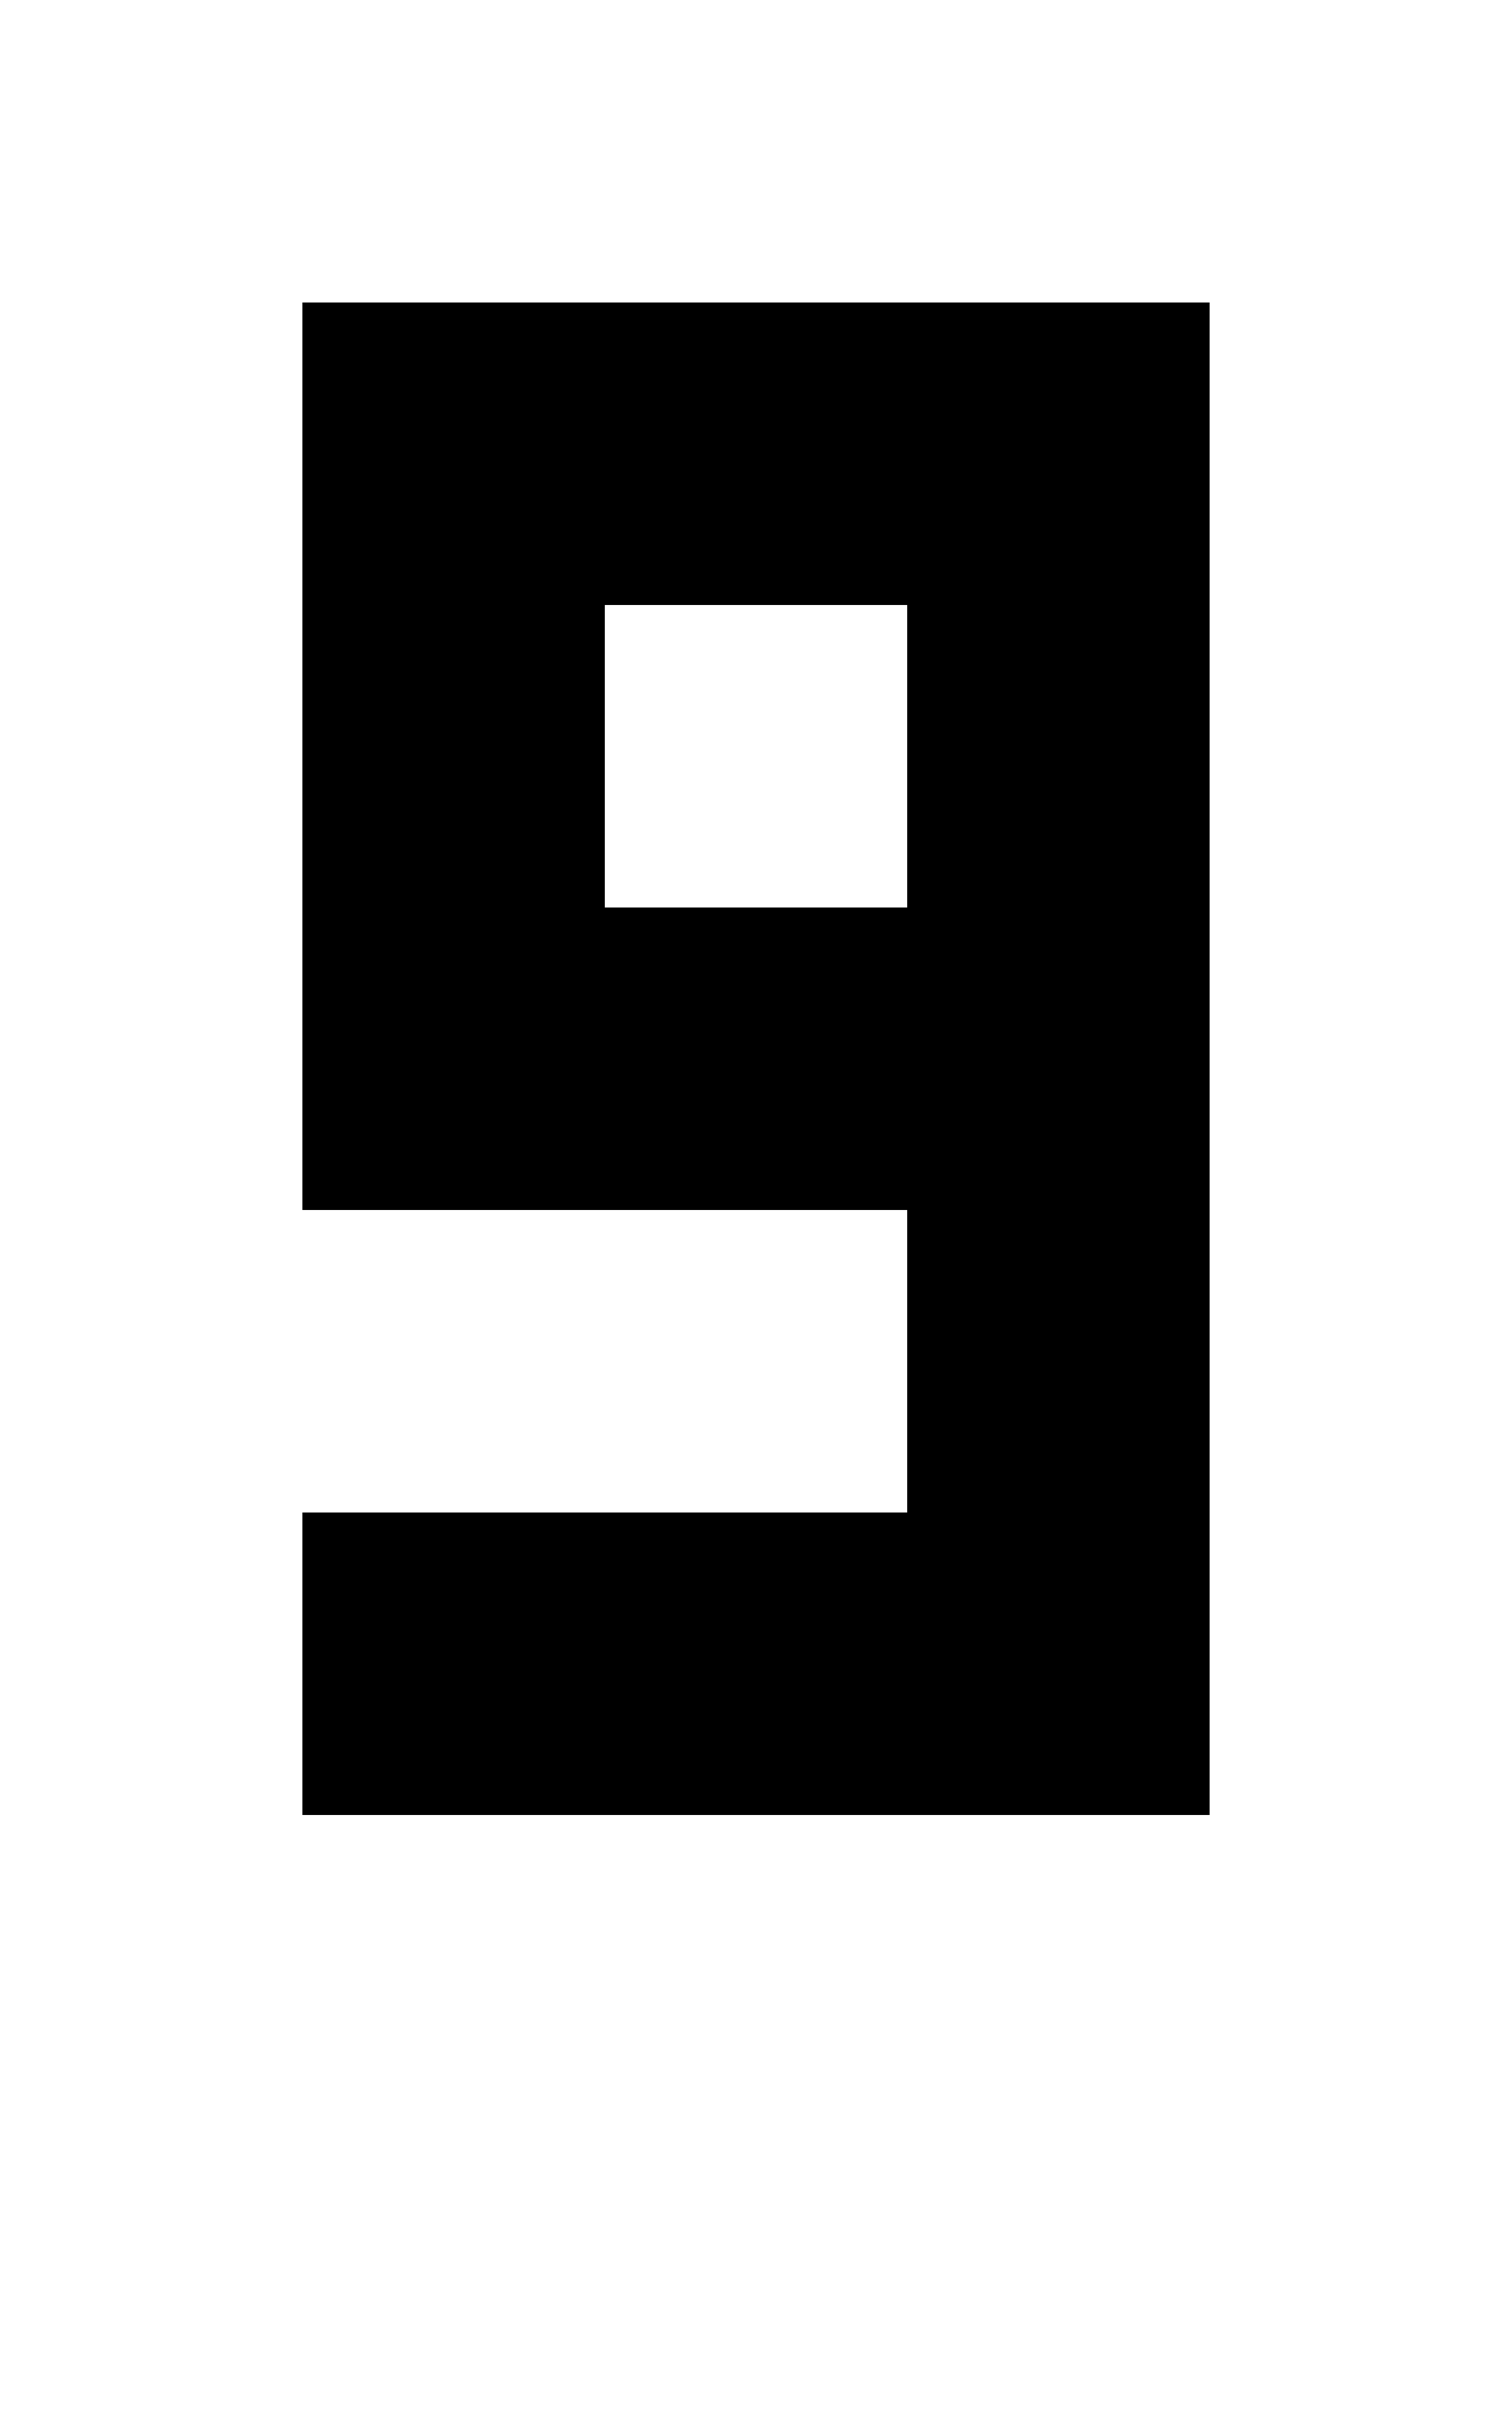 <?xml version="1.0" standalone="no"?>

<!DOCTYPE svg PUBLIC "-//W3C//DTD SVG 1.1//EN"
"http://www.w3.org/Graphics/SVG/1.1/DTD/svg11.dtd">

<svg width="5" height="8" version="1.1"
xmlns="http://www.w3.org/2000/svg">

<path
	d="M0 0 h3 v3 h-3 v-1 h2 v-1 h-2 Z M0 1 h1 v1 h-1 Z M2 3 h1 v2 h-3 v-1 h2 Z"
	style="fill:#000000;"
	transform="translate(1 1)"
/>

</svg>
